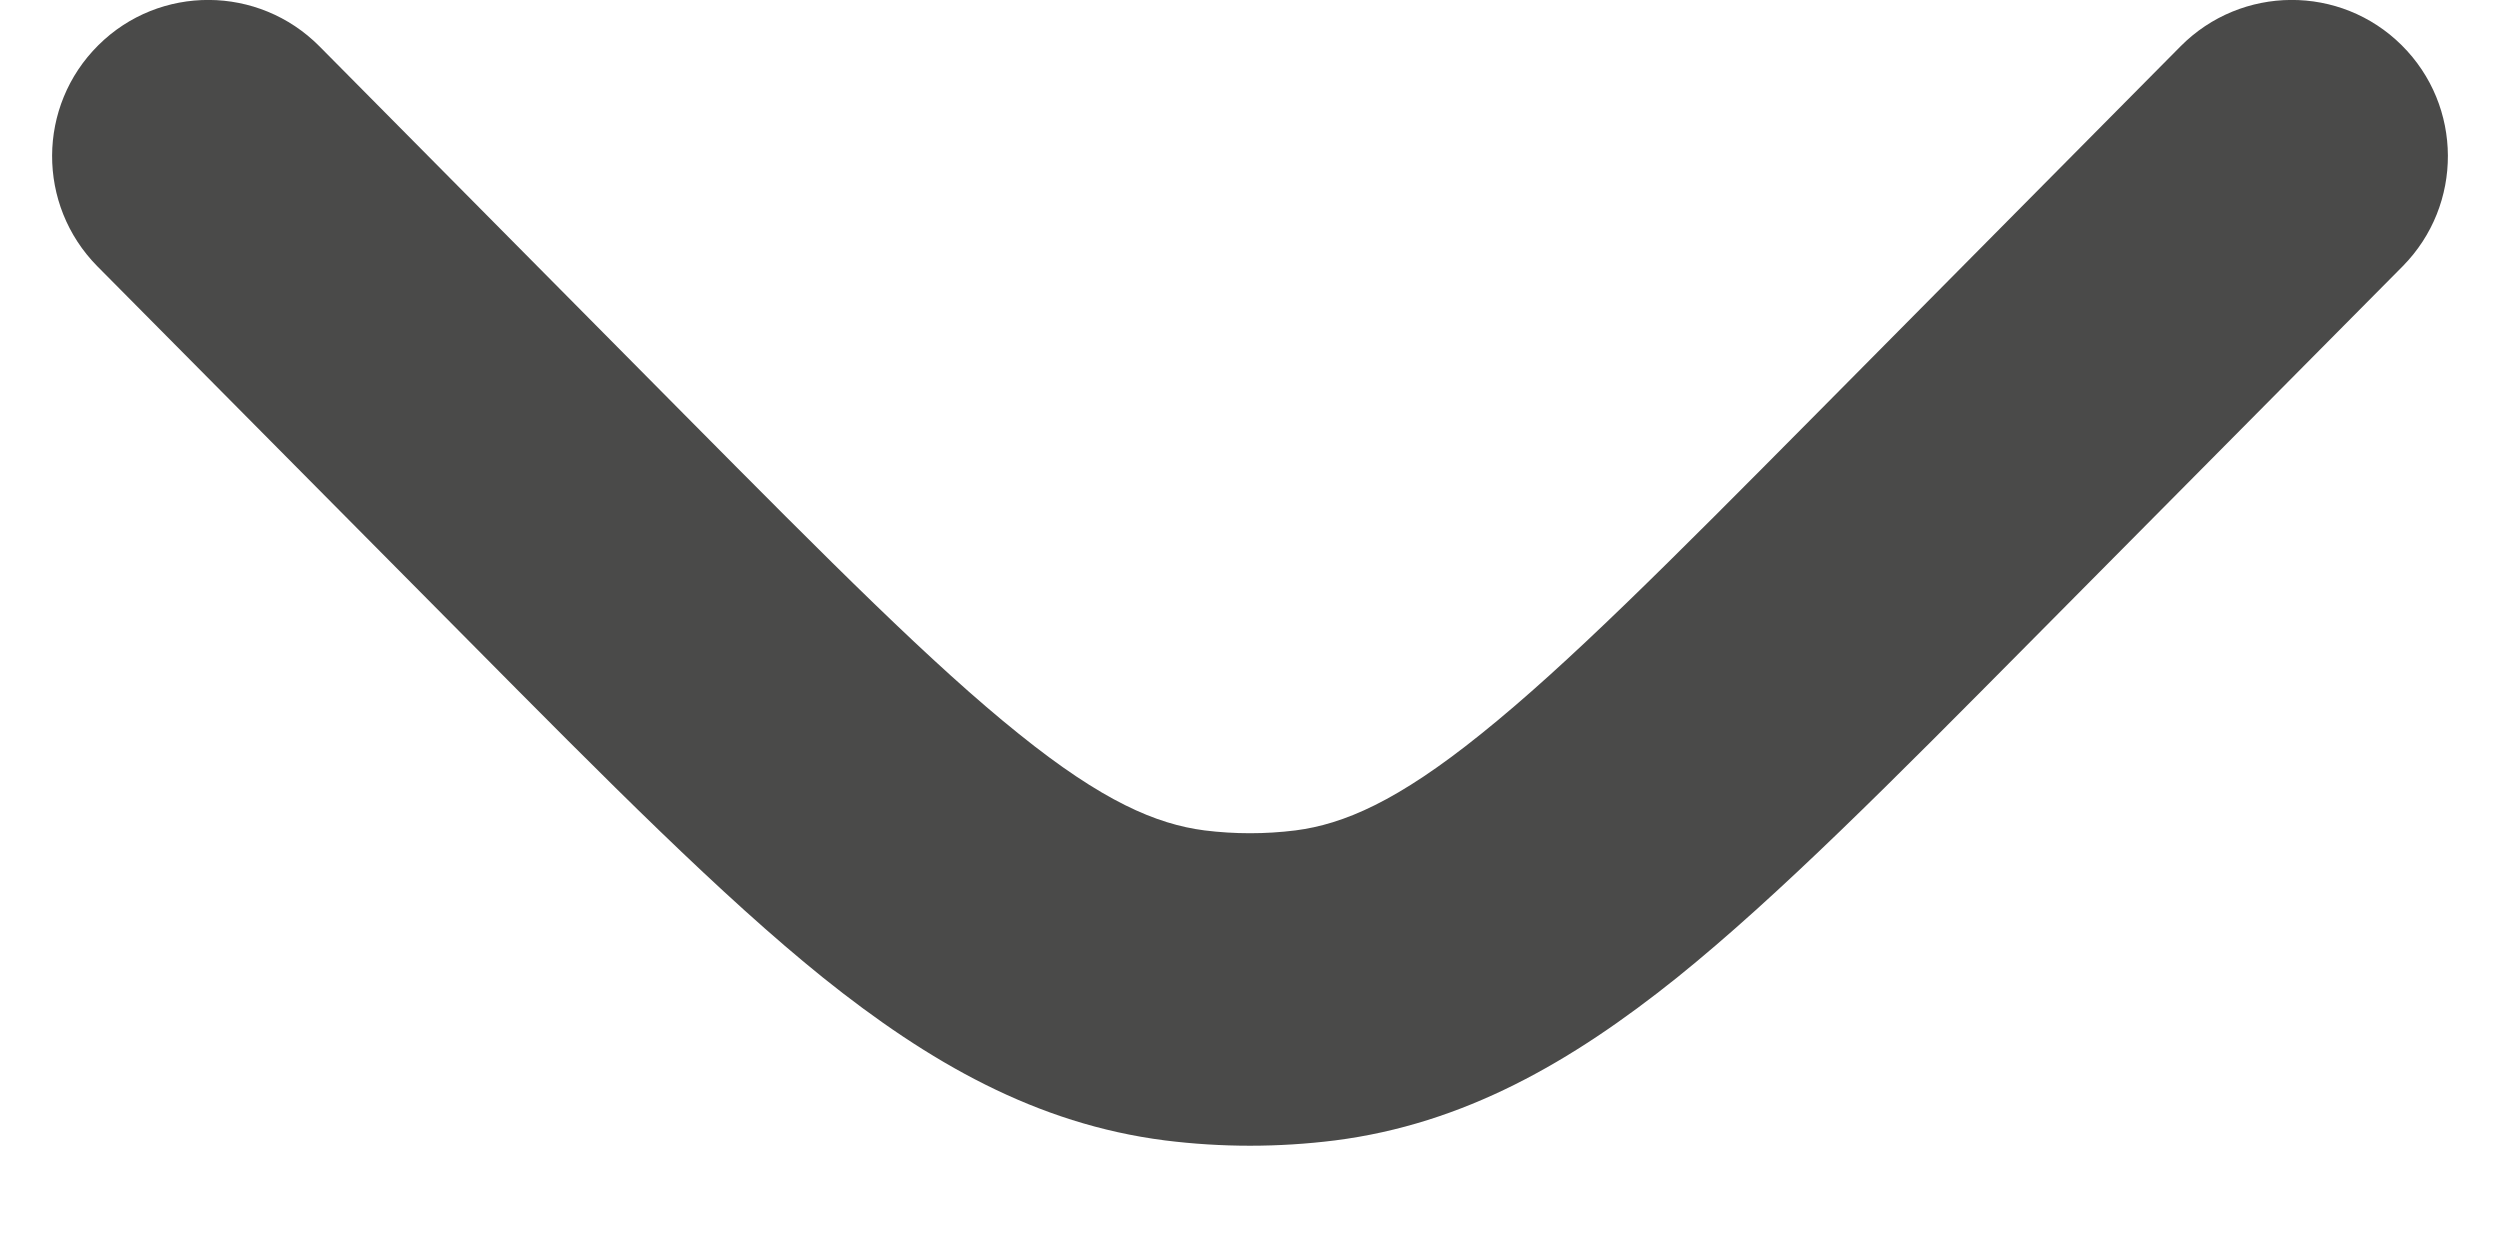 <svg width="12" height="6" viewBox="0 0 12 6" fill="none" xmlns="http://www.w3.org/2000/svg">
<path d="M11.533 1.278C11.824 0.983 11.822 0.509 11.528 0.217C11.234 -0.075 10.759 -0.072 10.467 0.222L8.72 1.985C8.011 2.7 7.523 3.191 7.109 3.523C6.708 3.846 6.45 3.956 6.218 3.986C6.073 4.004 5.927 4.004 5.782 3.986C5.55 3.956 5.292 3.846 4.891 3.523C4.477 3.191 3.989 2.7 3.28 1.985L1.533 0.222C1.241 -0.072 0.766 -0.075 0.472 0.217C0.178 0.509 0.176 0.983 0.467 1.278L2.246 3.072C2.916 3.748 3.464 4.301 3.951 4.693C4.459 5.1 4.974 5.395 5.592 5.474C5.863 5.508 6.137 5.508 6.408 5.474C7.026 5.395 7.541 5.1 8.049 4.693C8.536 4.301 9.084 3.748 9.754 3.072L11.533 1.278Z" fill="#4A4A49"/>
</svg>
